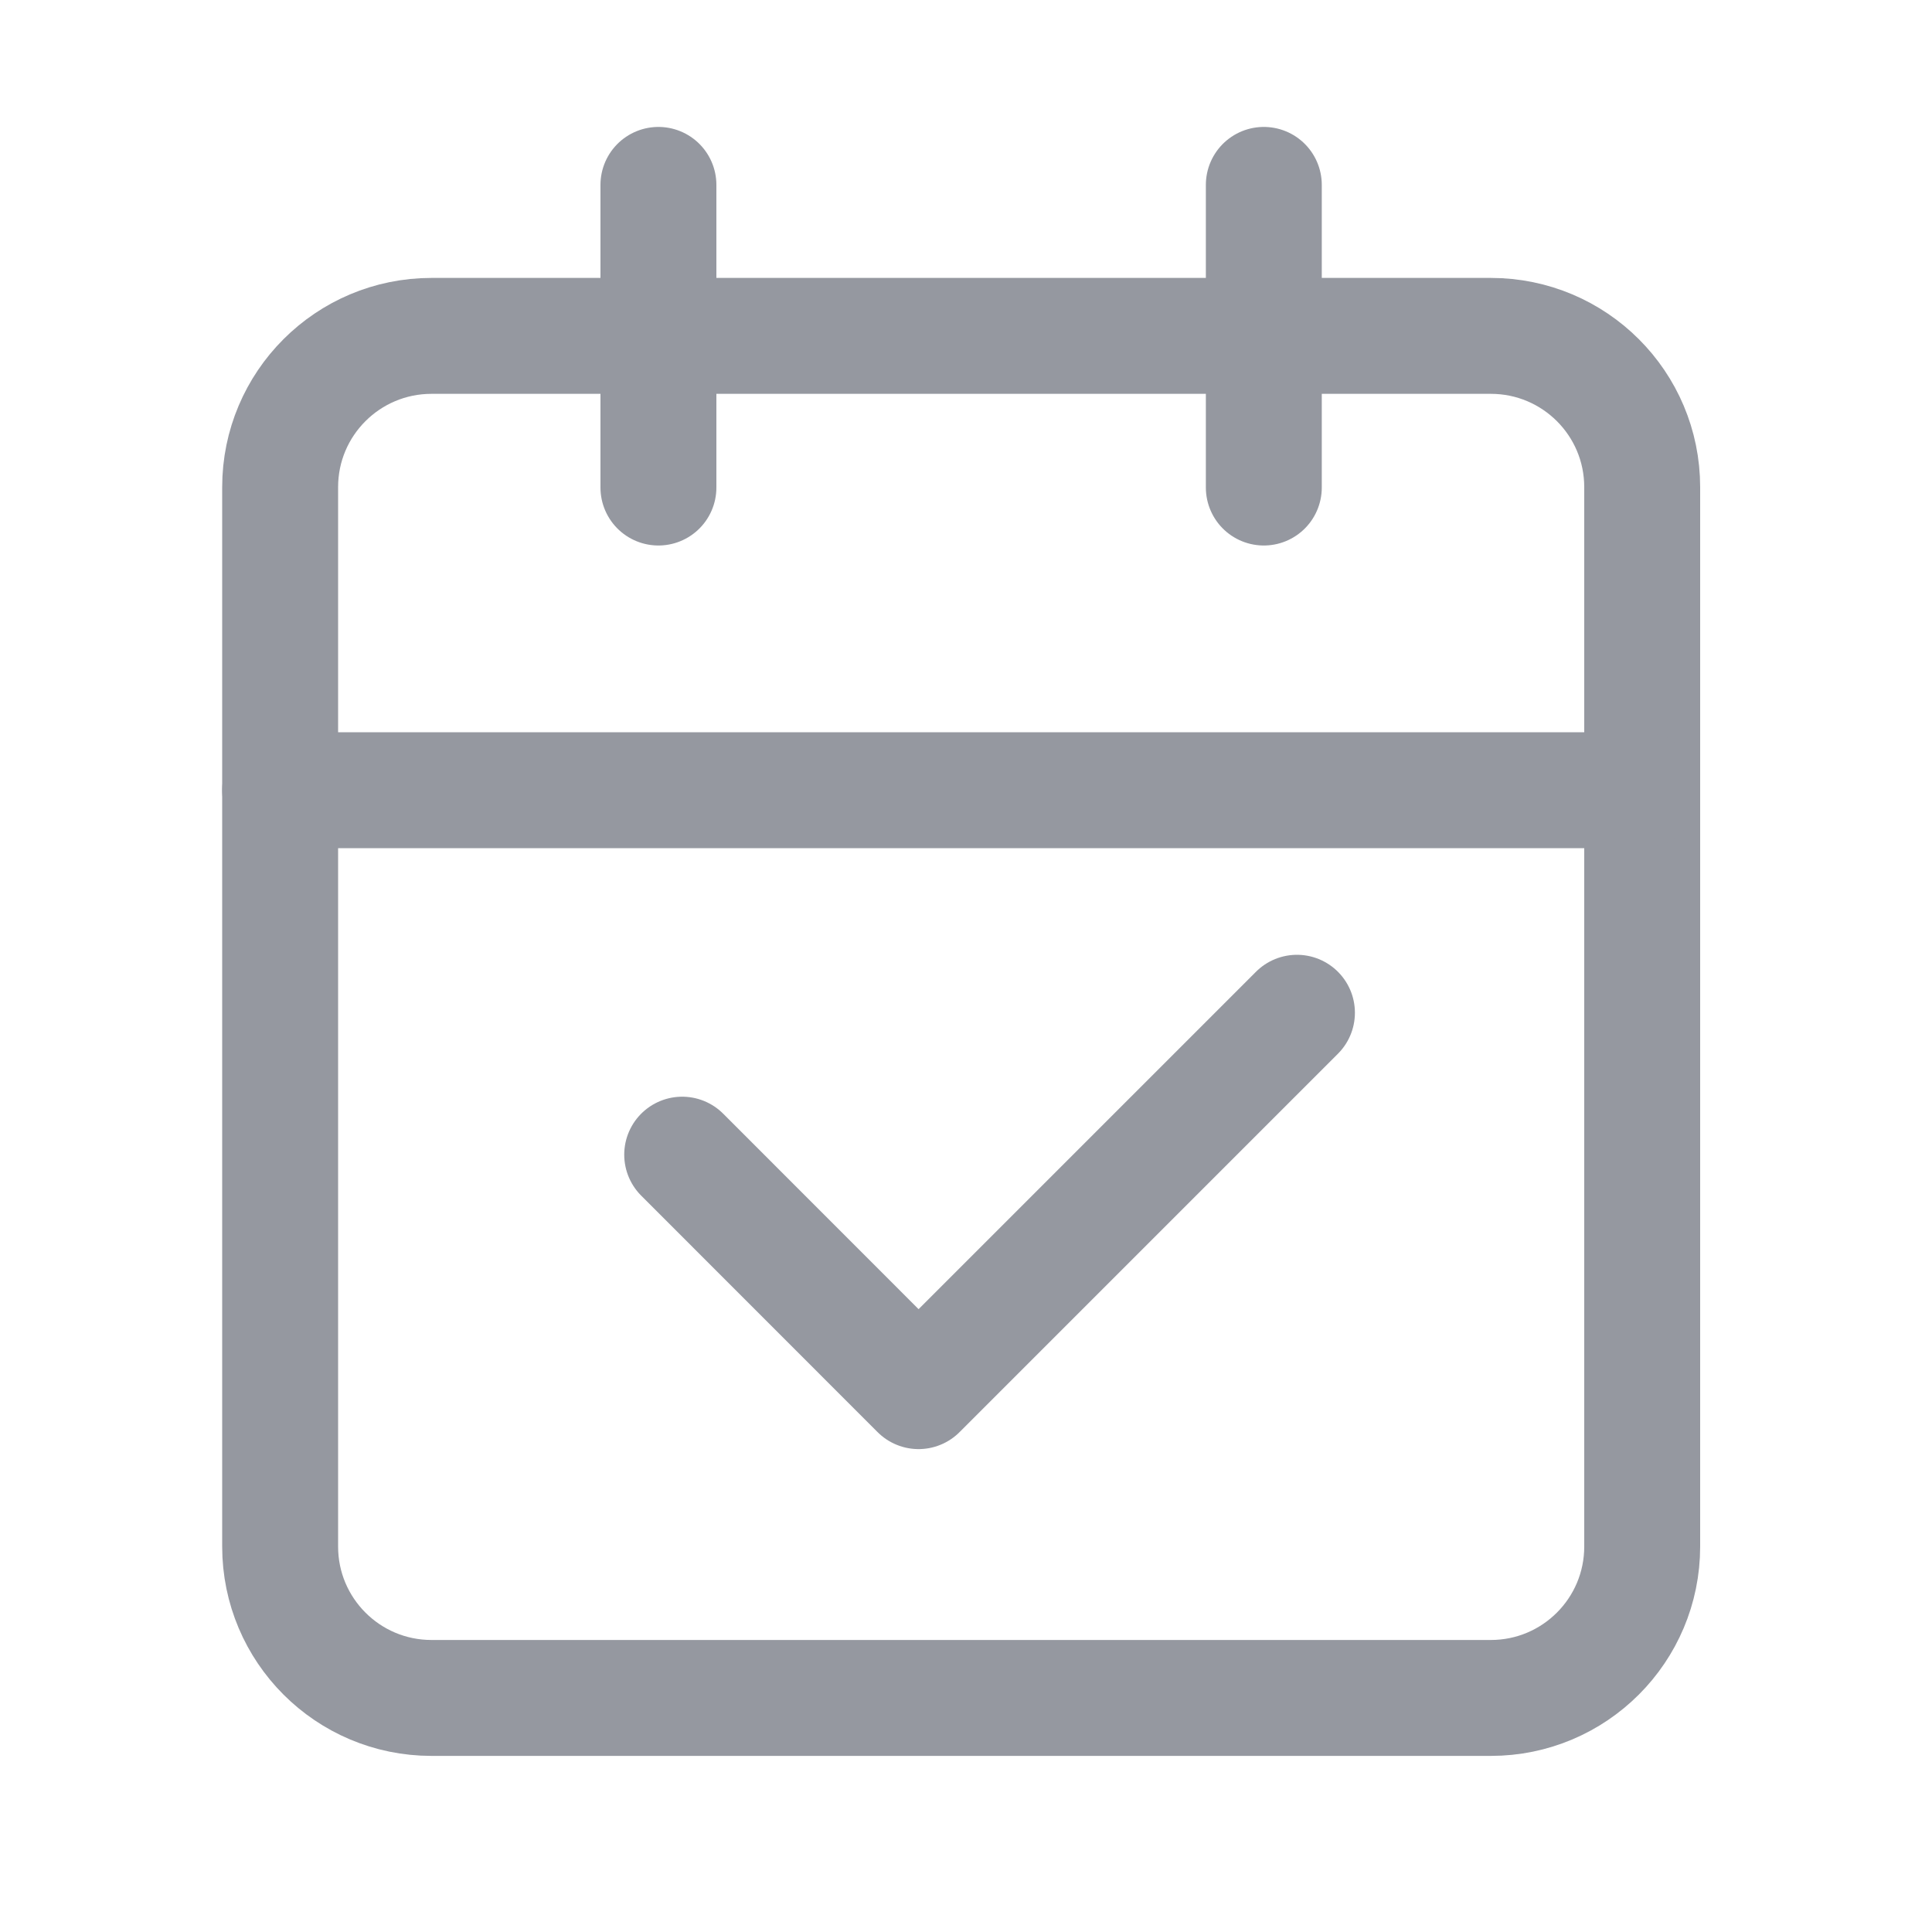 <svg width="20" height="20" viewBox="0 0 20 20" fill="none" xmlns="http://www.w3.org/2000/svg">
<path d="M15.433 3.477H4.467C3.601 3.477 2.9 4.178 2.9 5.043V16.01C2.9 16.875 3.601 17.577 4.467 17.577H15.433C16.299 17.577 17 16.875 17 16.01V5.043C17 4.178 16.299 3.477 15.433 3.477Z" stroke="#9598A0" stroke-width="1.2" stroke-linecap="round" stroke-linejoin="round"/>
<path d="M13.083 1.914V5.047" stroke="#9598A0" stroke-width="1.2" stroke-linecap="round" stroke-linejoin="round"/>
<path d="M6.816 1.914V5.047" stroke="#9598A0" stroke-width="1.2" stroke-linecap="round" stroke-linejoin="round"/>
<path d="M2.9 8.18H17" stroke="#9598A0" stroke-width="1.2" stroke-linecap="round" stroke-linejoin="round"/>
<path d="M7.062 11.953L9.509 14.401L13.426 10.484" stroke="#9598A0" stroke-width="1.2" stroke-linecap="round" stroke-linejoin="round"/>
</svg>
